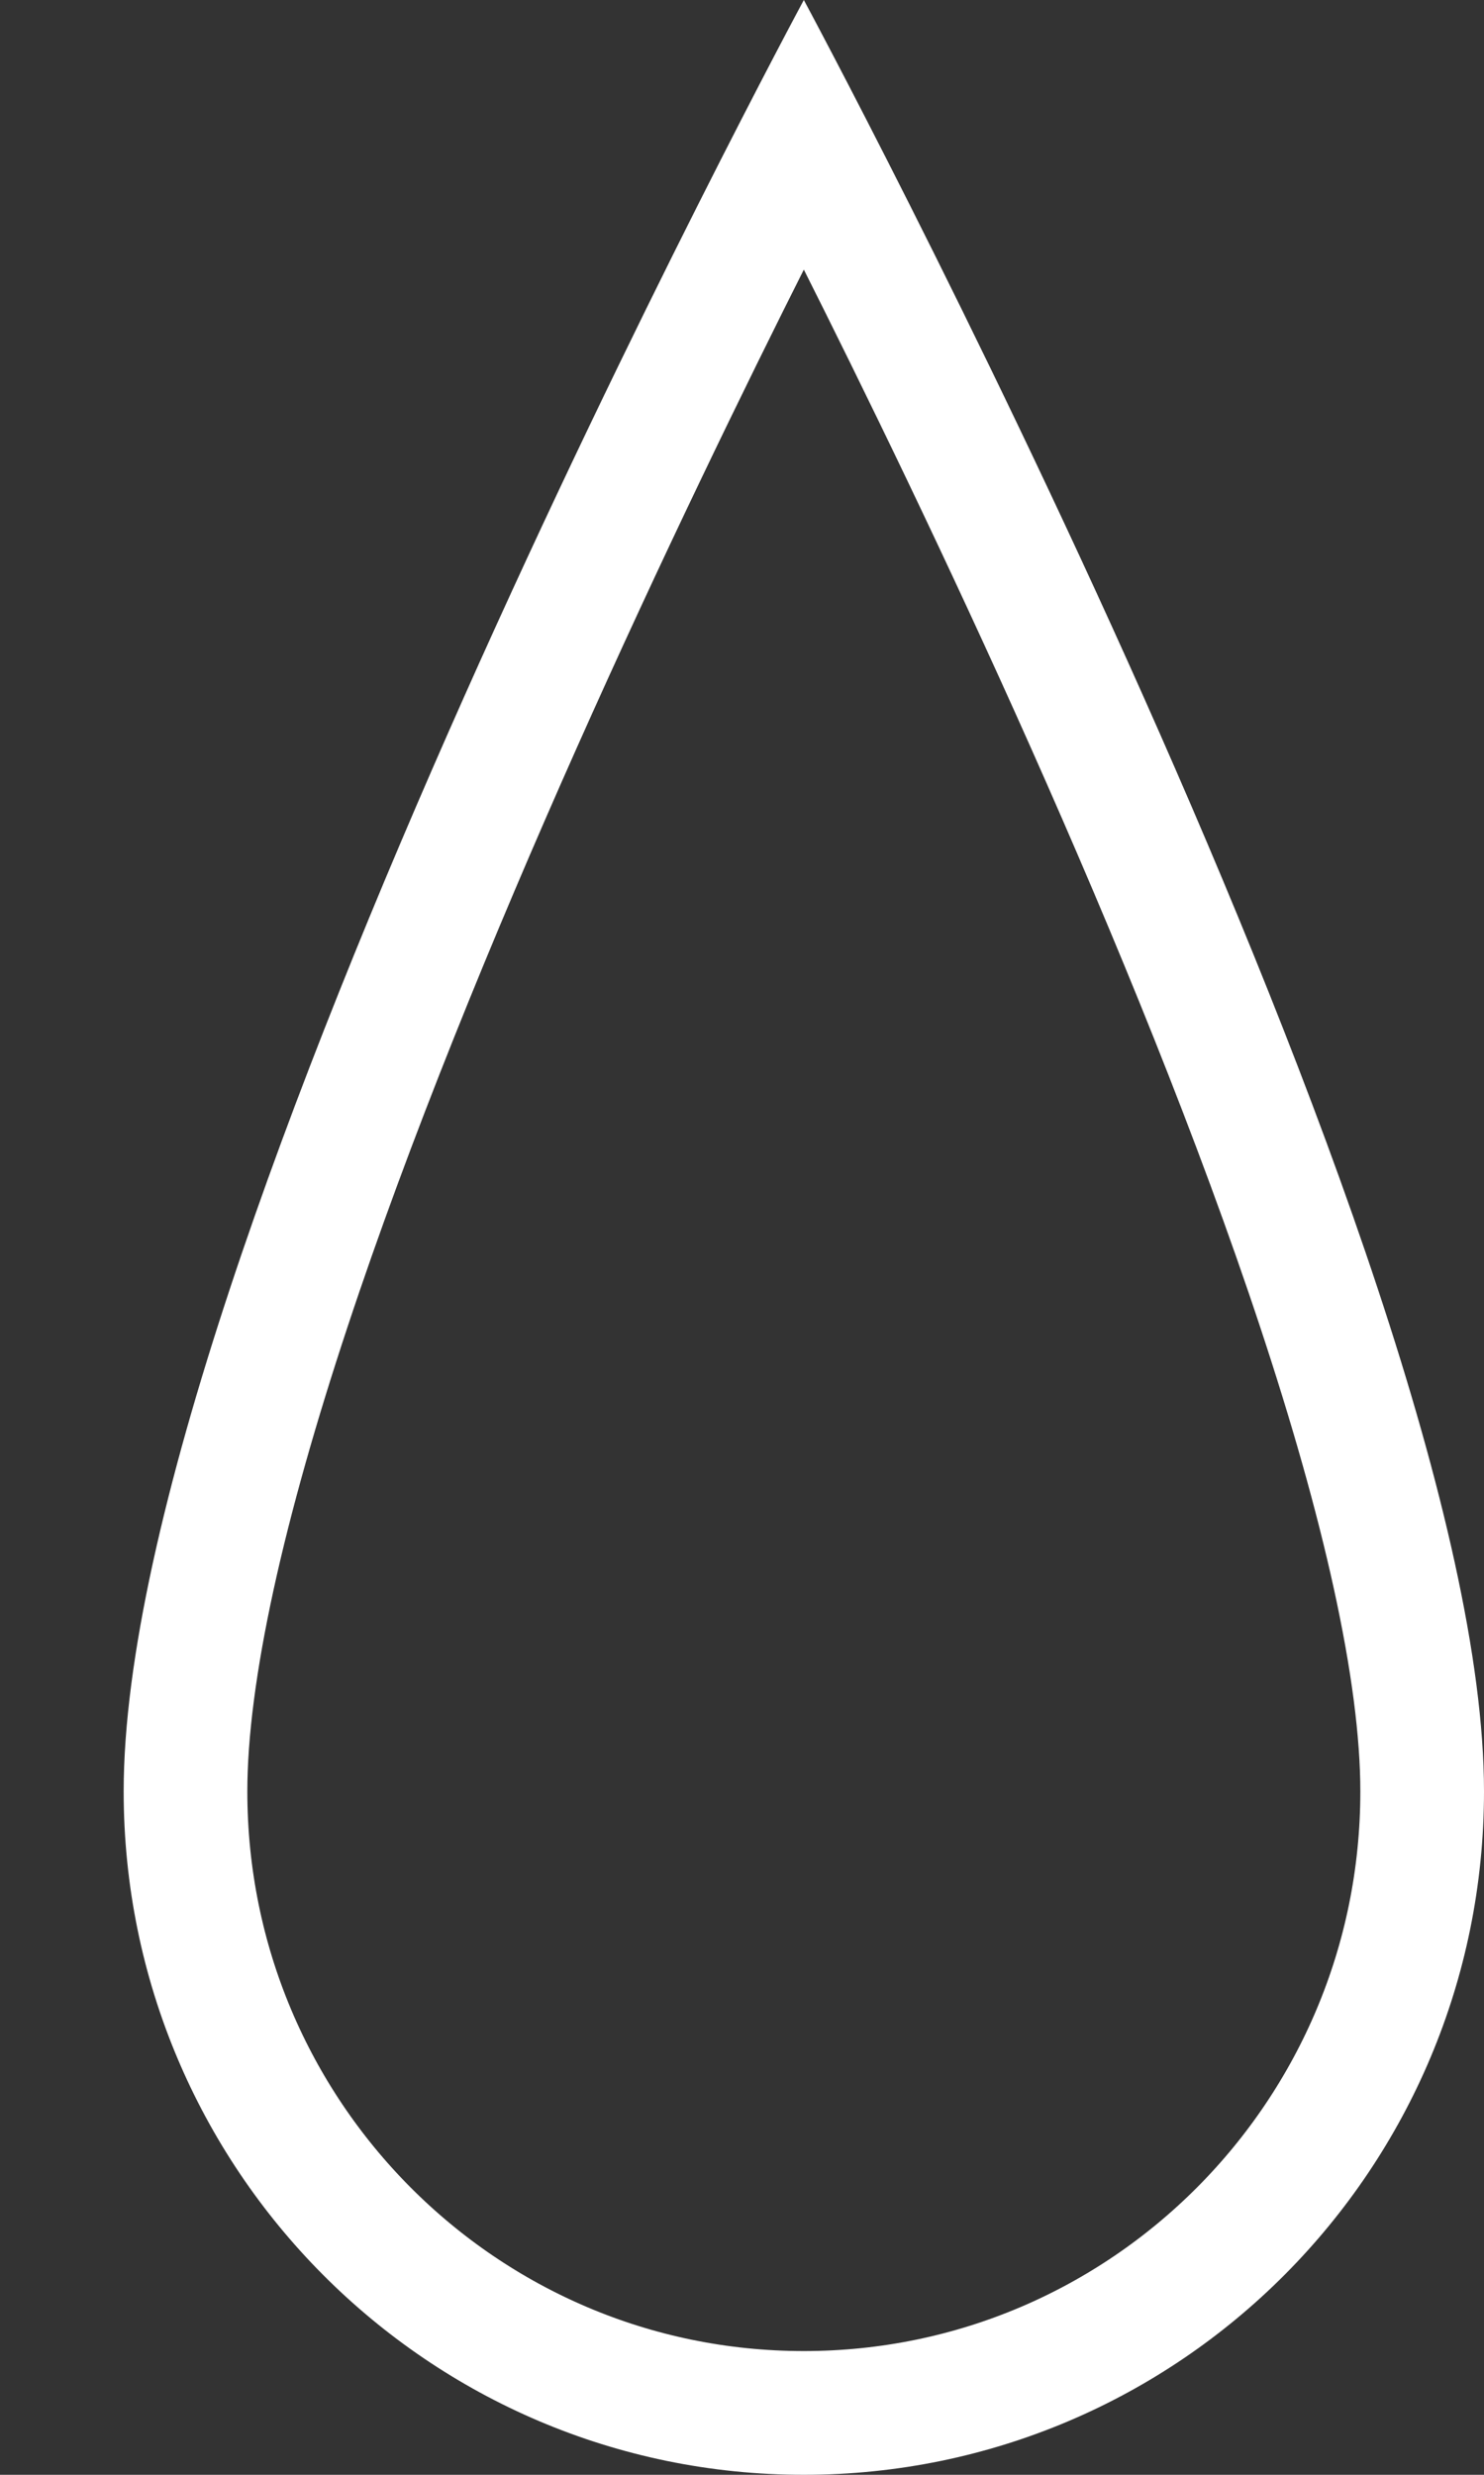<svg id="SvgjsSvg1014" xmlns="http://www.w3.org/2000/svg" version="1.1" xmlns:xlink="http://www.w3.org/1999/xlink" xmlns:svgjs="http://svgjs.com/svgjs" width="12" height="20"><rect width="100%" height="100%" fill="#333333" stroke="none"/><defs id="SvgjsDefs1015"><clipPath id="SvgjsClipPath1018"><path id="SvgjsPath1017" d="M87.5 230C87.5 230 82 240.208 82 244.477C82 247.528 84.462 250 87.5 250C90.537 250 93 247.528 93 244.477C93 240.208 87.5 230 87.5 230Z " fill="#ffffff"></path></clipPath></defs><path id="SvgjsPath1016" d="M87.5 230C87.5 230 82 240.208 82 244.477C82 247.528 84.462 250 87.5 250C90.537 250 93 247.528 93 244.477C93 240.208 87.5 230 87.5 230Z " fill-opacity="0" fill="#ffffff" stroke-dasharray="0" stroke-linejoin="miter" stroke-linecap="butt" stroke-opacity="1" stroke="#ffffff" stroke-miterlimit="50" stroke-width="2" clip-path="url(&quot;#SvgjsClipPath1018&quot;)" transform="matrix(1,0,0,1,-81,-230)"></path></svg>